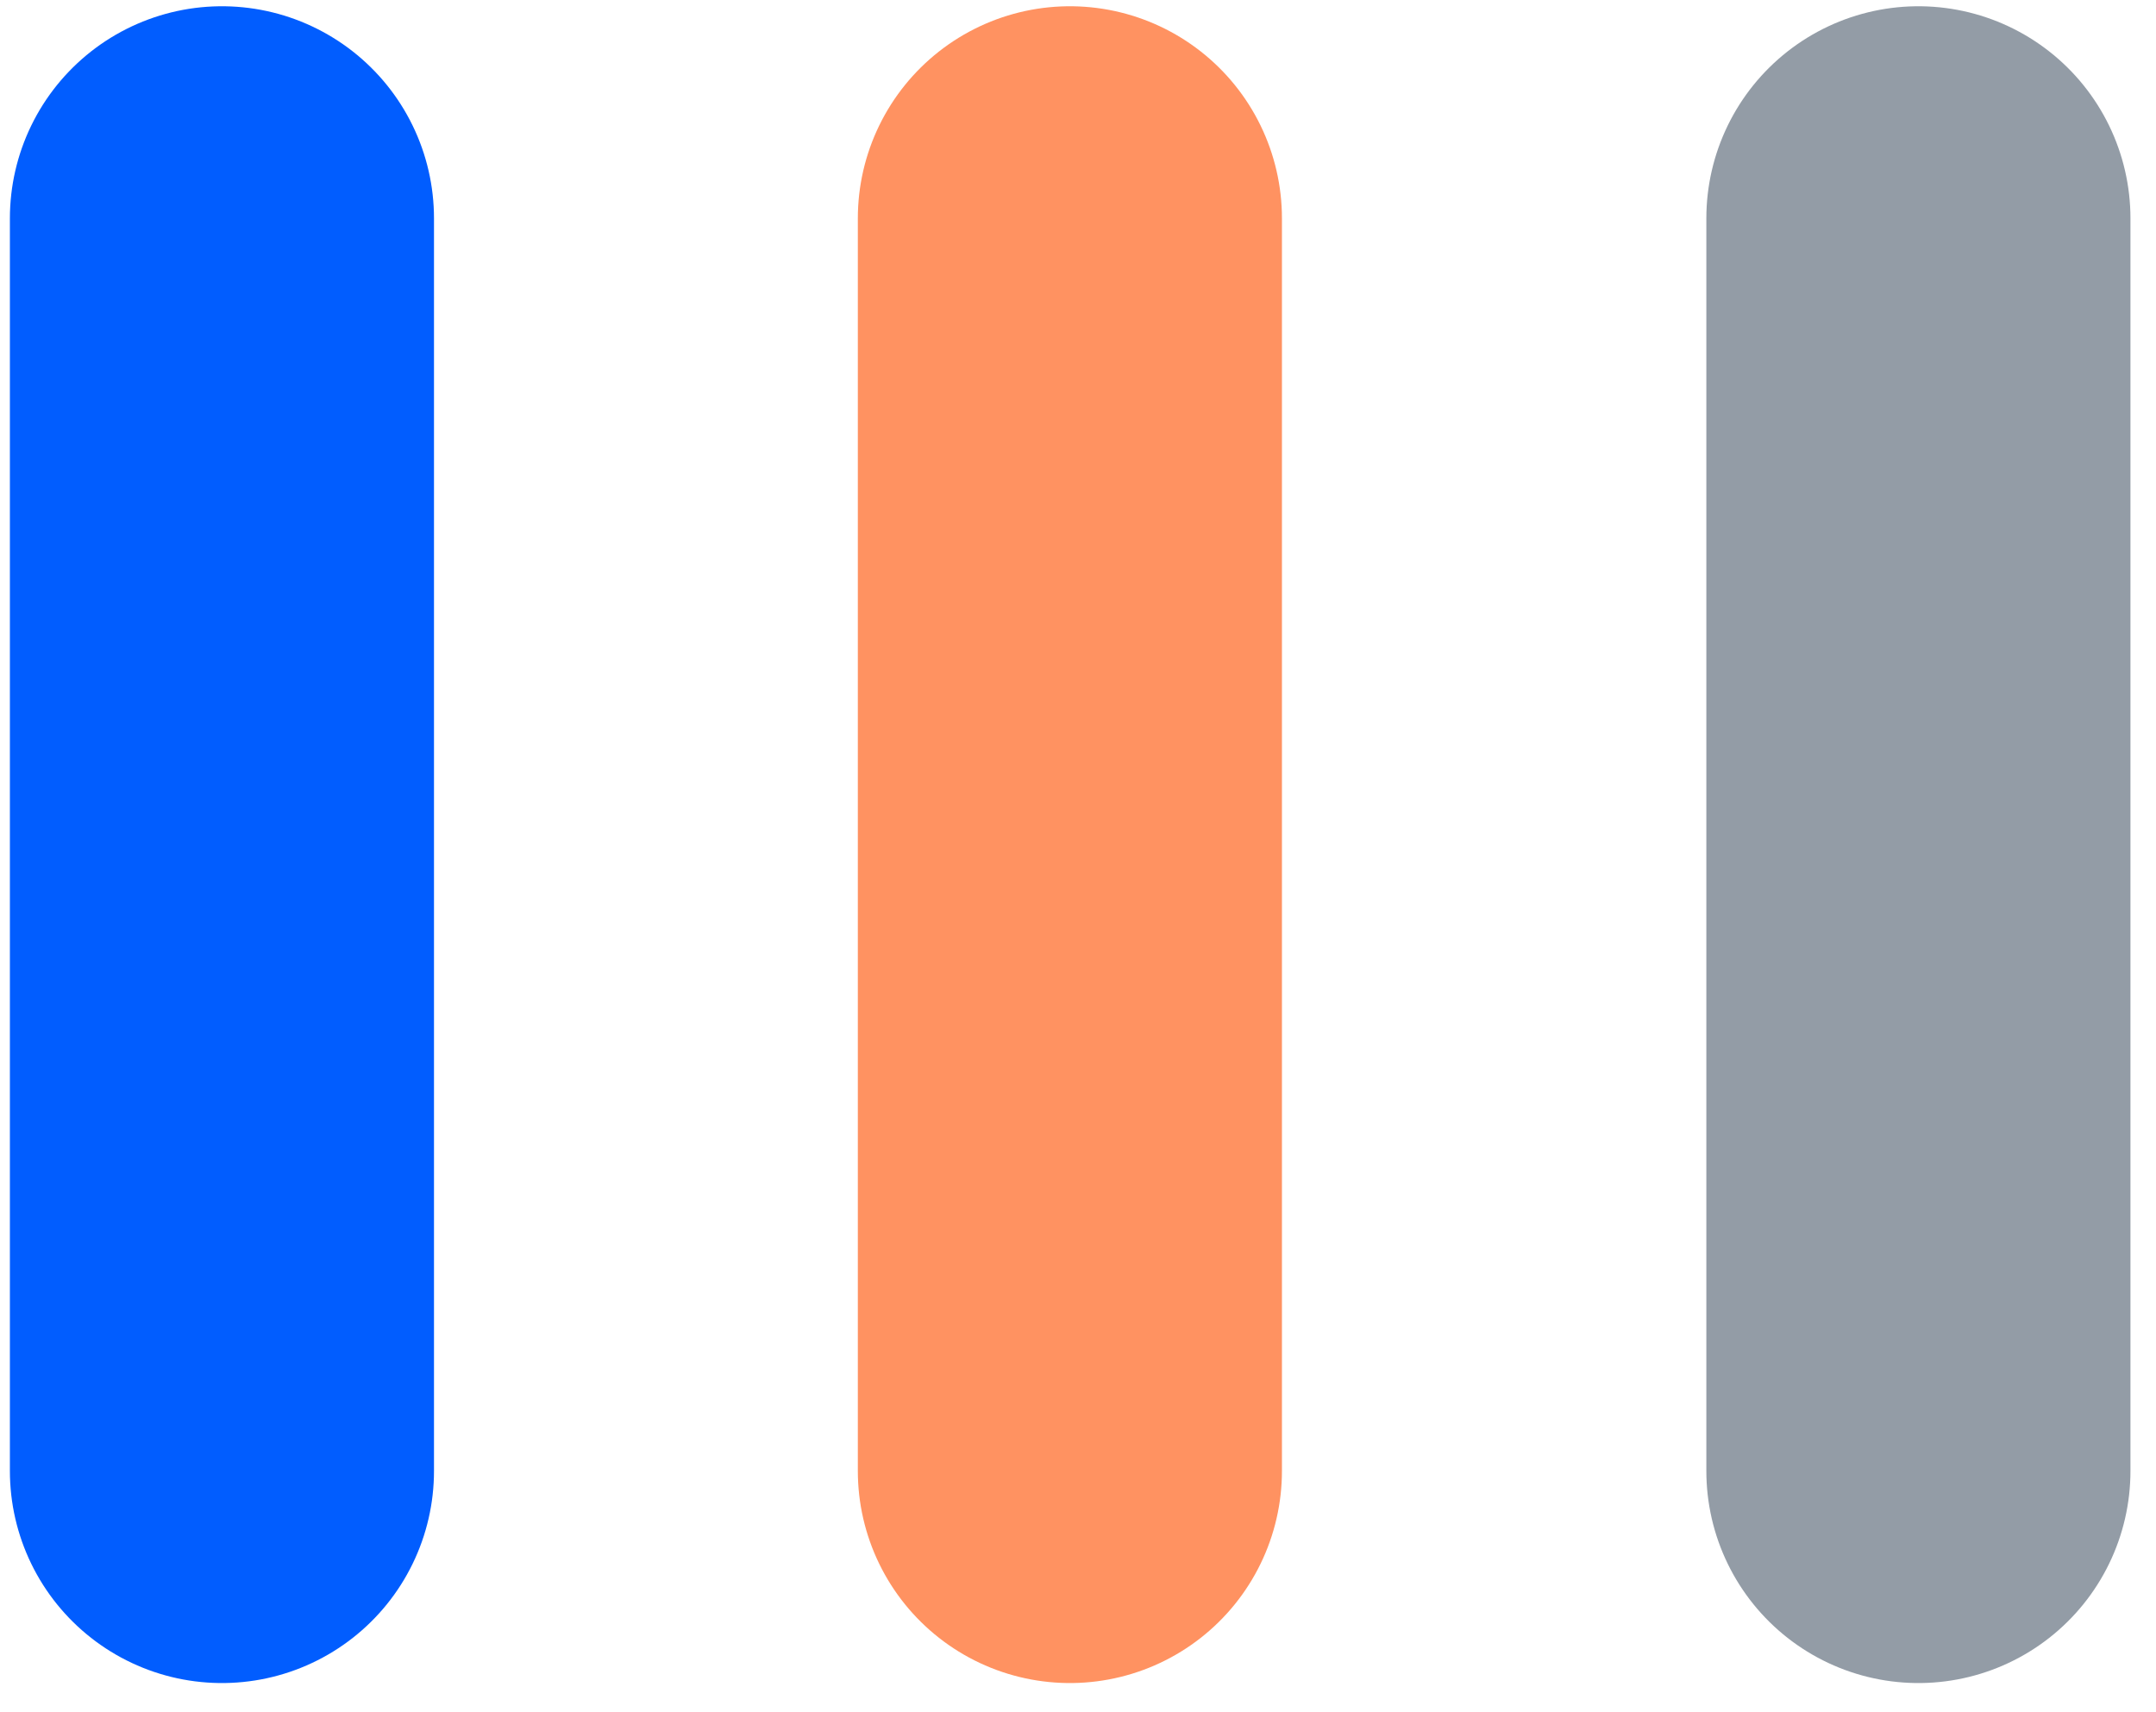 <svg width="68" height="54" viewBox="0 0 68 54" fill="none" xmlns="http://www.w3.org/2000/svg">
<path d="M7 6.885V46.391" stroke="#015DFF" stroke-width="13.376" stroke-linecap="round"/>
<path d="M33.744 6.885V46.391" stroke="#FF9261" stroke-width="13.376" stroke-linecap="round"/>
<path d="M60.506 6.885V46.391" stroke="#939CA6" stroke-width="13.376" stroke-linecap="round"/>
</svg>
